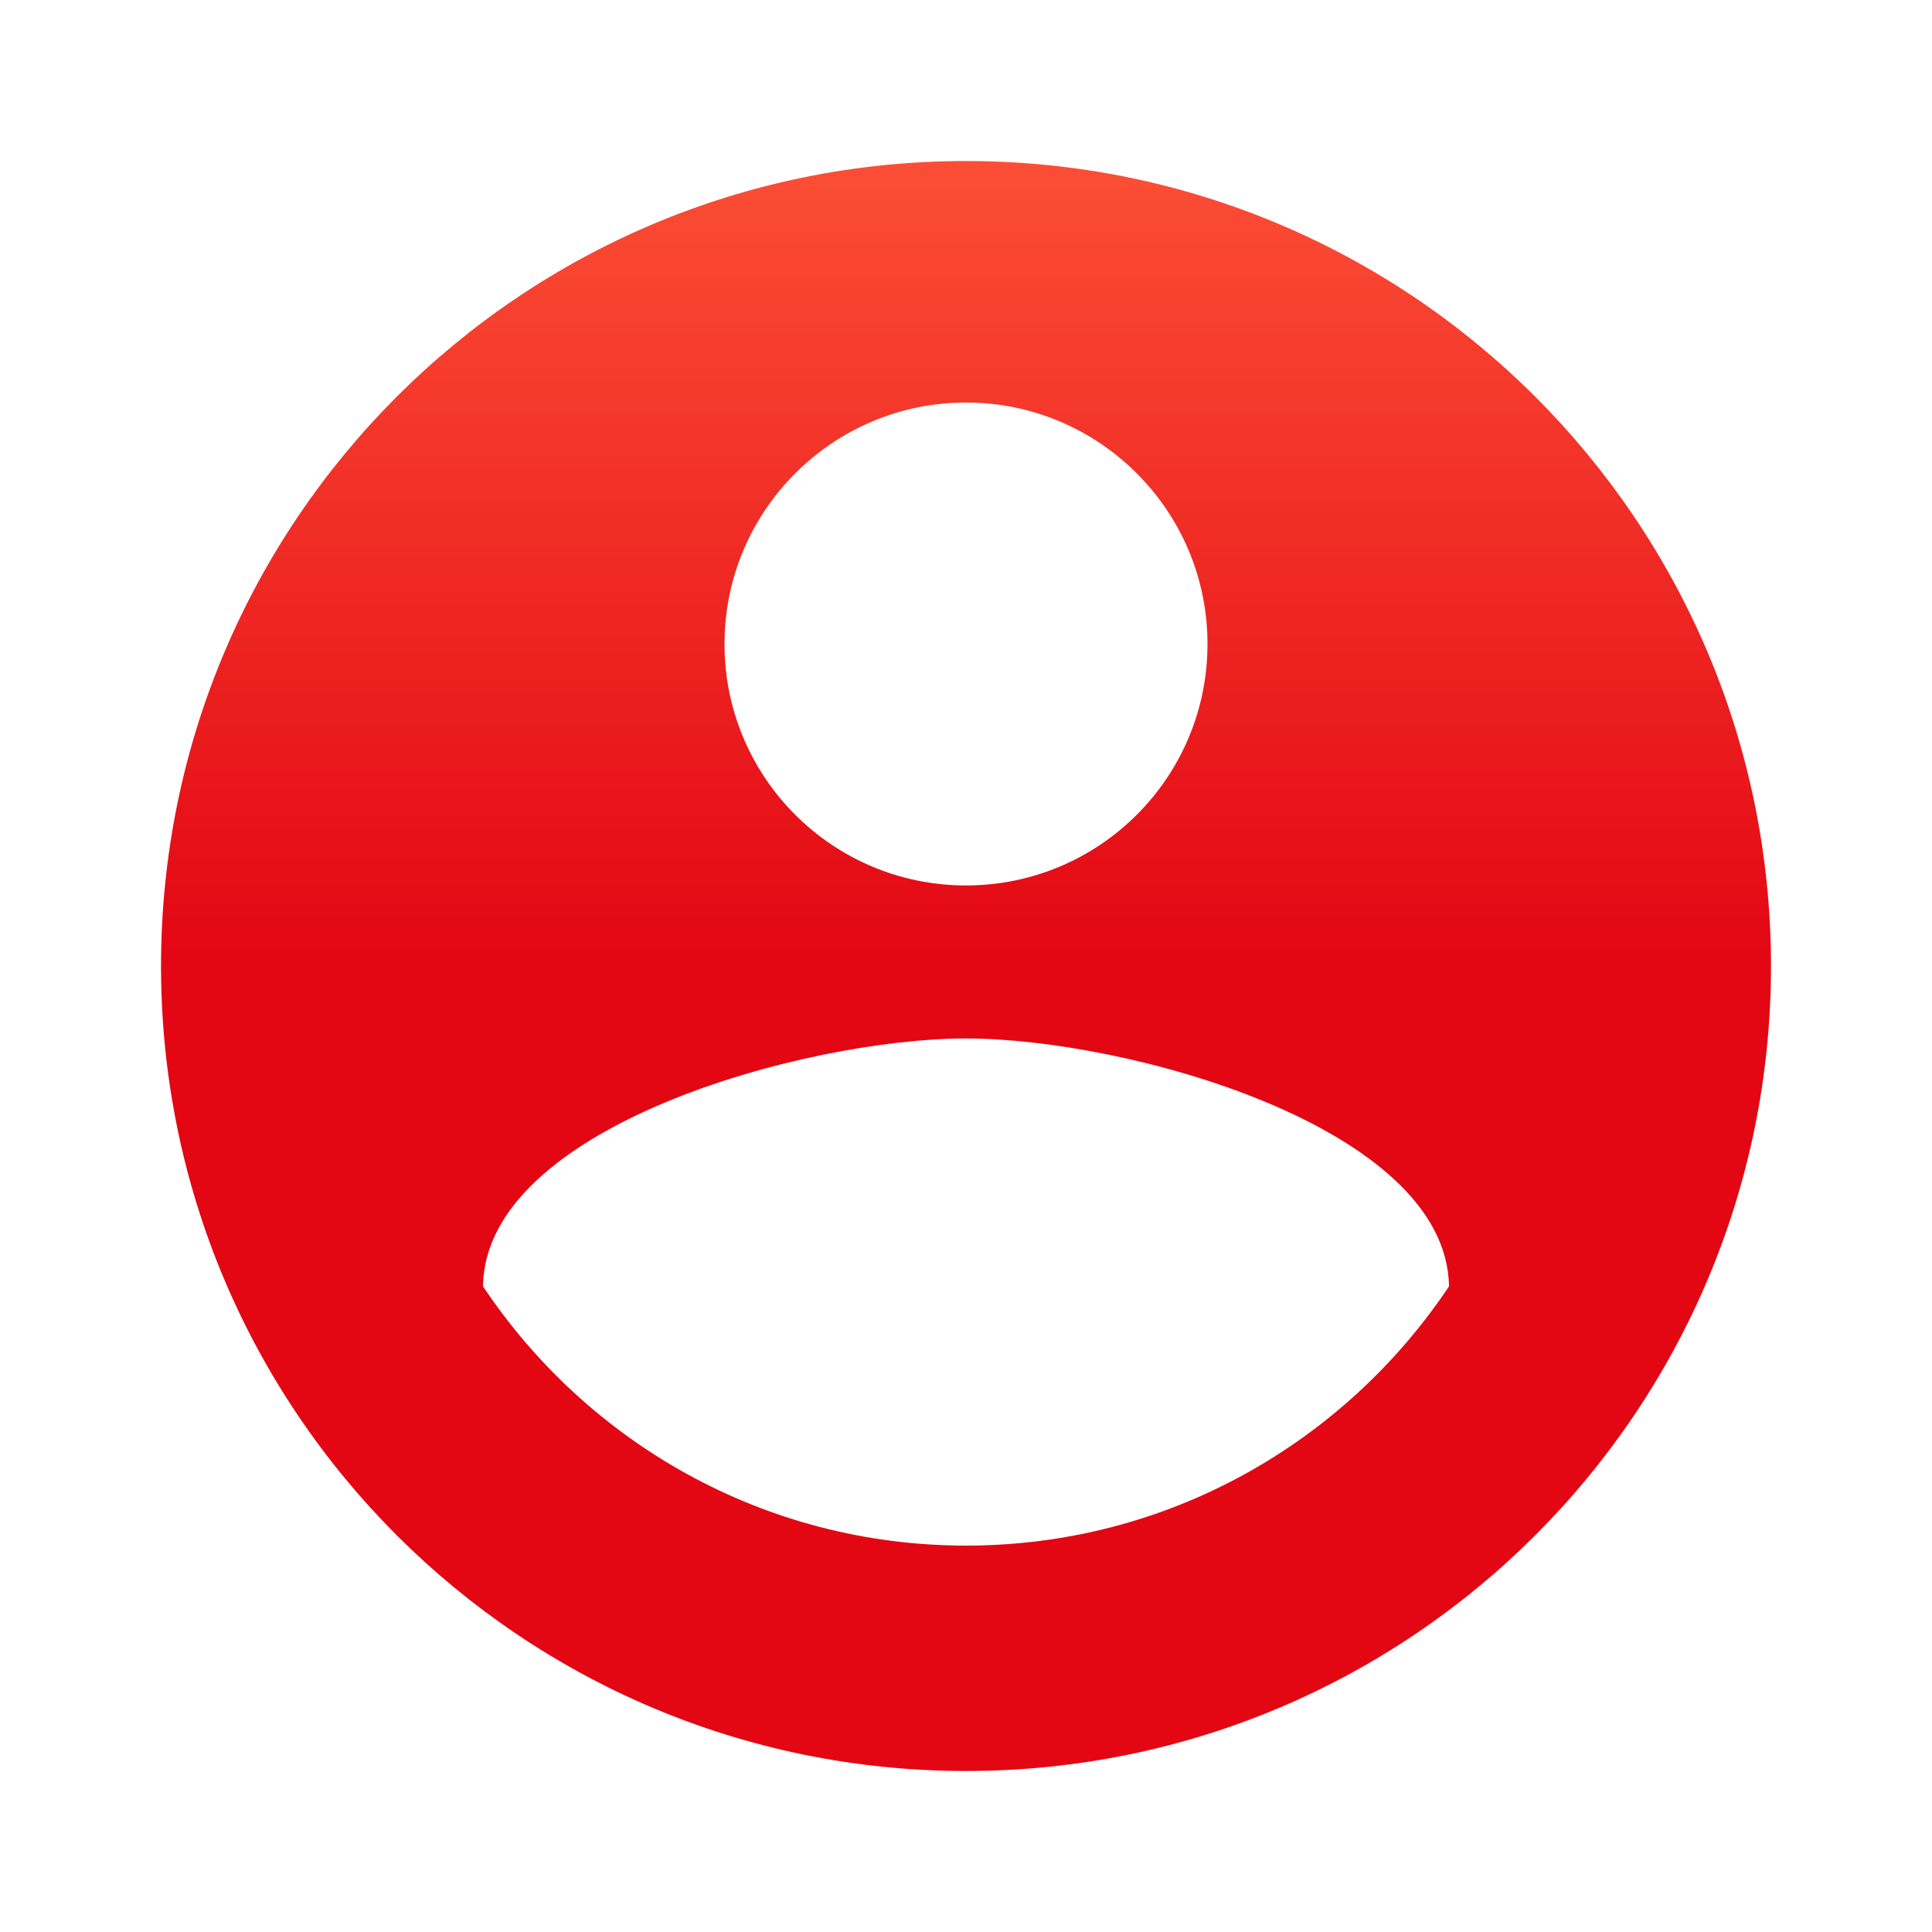 <svg width="32" height="32" viewBox="0 0 32 32" fill="none" xmlns="http://www.w3.org/2000/svg">
  <defs>
    <linearGradient id="gradient" x1="0%" y1="0%" x2="0%" y2="50%">
	  <stop offset="0%" style="stop-color:#FC4F36;" />
	  <stop offset="100%" style="stop-color:#E30613;" />
    </linearGradient>
  </defs>
<path d="M16 2.667C8.633 2.667 2.667 8.633 2.667 16C2.667 23.366 8.633 29.333 16 29.333C23.366 29.333 29.333 23.366 29.333 16C29.333 8.633 23.366 2.667 16 2.667ZM16 6.667C18.206 6.667 20 8.46 20 10.666C20 12.88 18.206 14.666 16 14.666C13.793 14.666 12 12.88 12 10.666C12 8.46 13.793 6.667 16 6.667ZM16 25.6C12.66 25.6 9.726 23.893 8 21.306C8.033 18.66 13.34 17.2 16 17.2C18.66 17.2 23.96 18.66 24 21.306C22.273 23.893 19.34 25.6 16 25.6Z" fill="url(#gradient)"/>
</svg>

